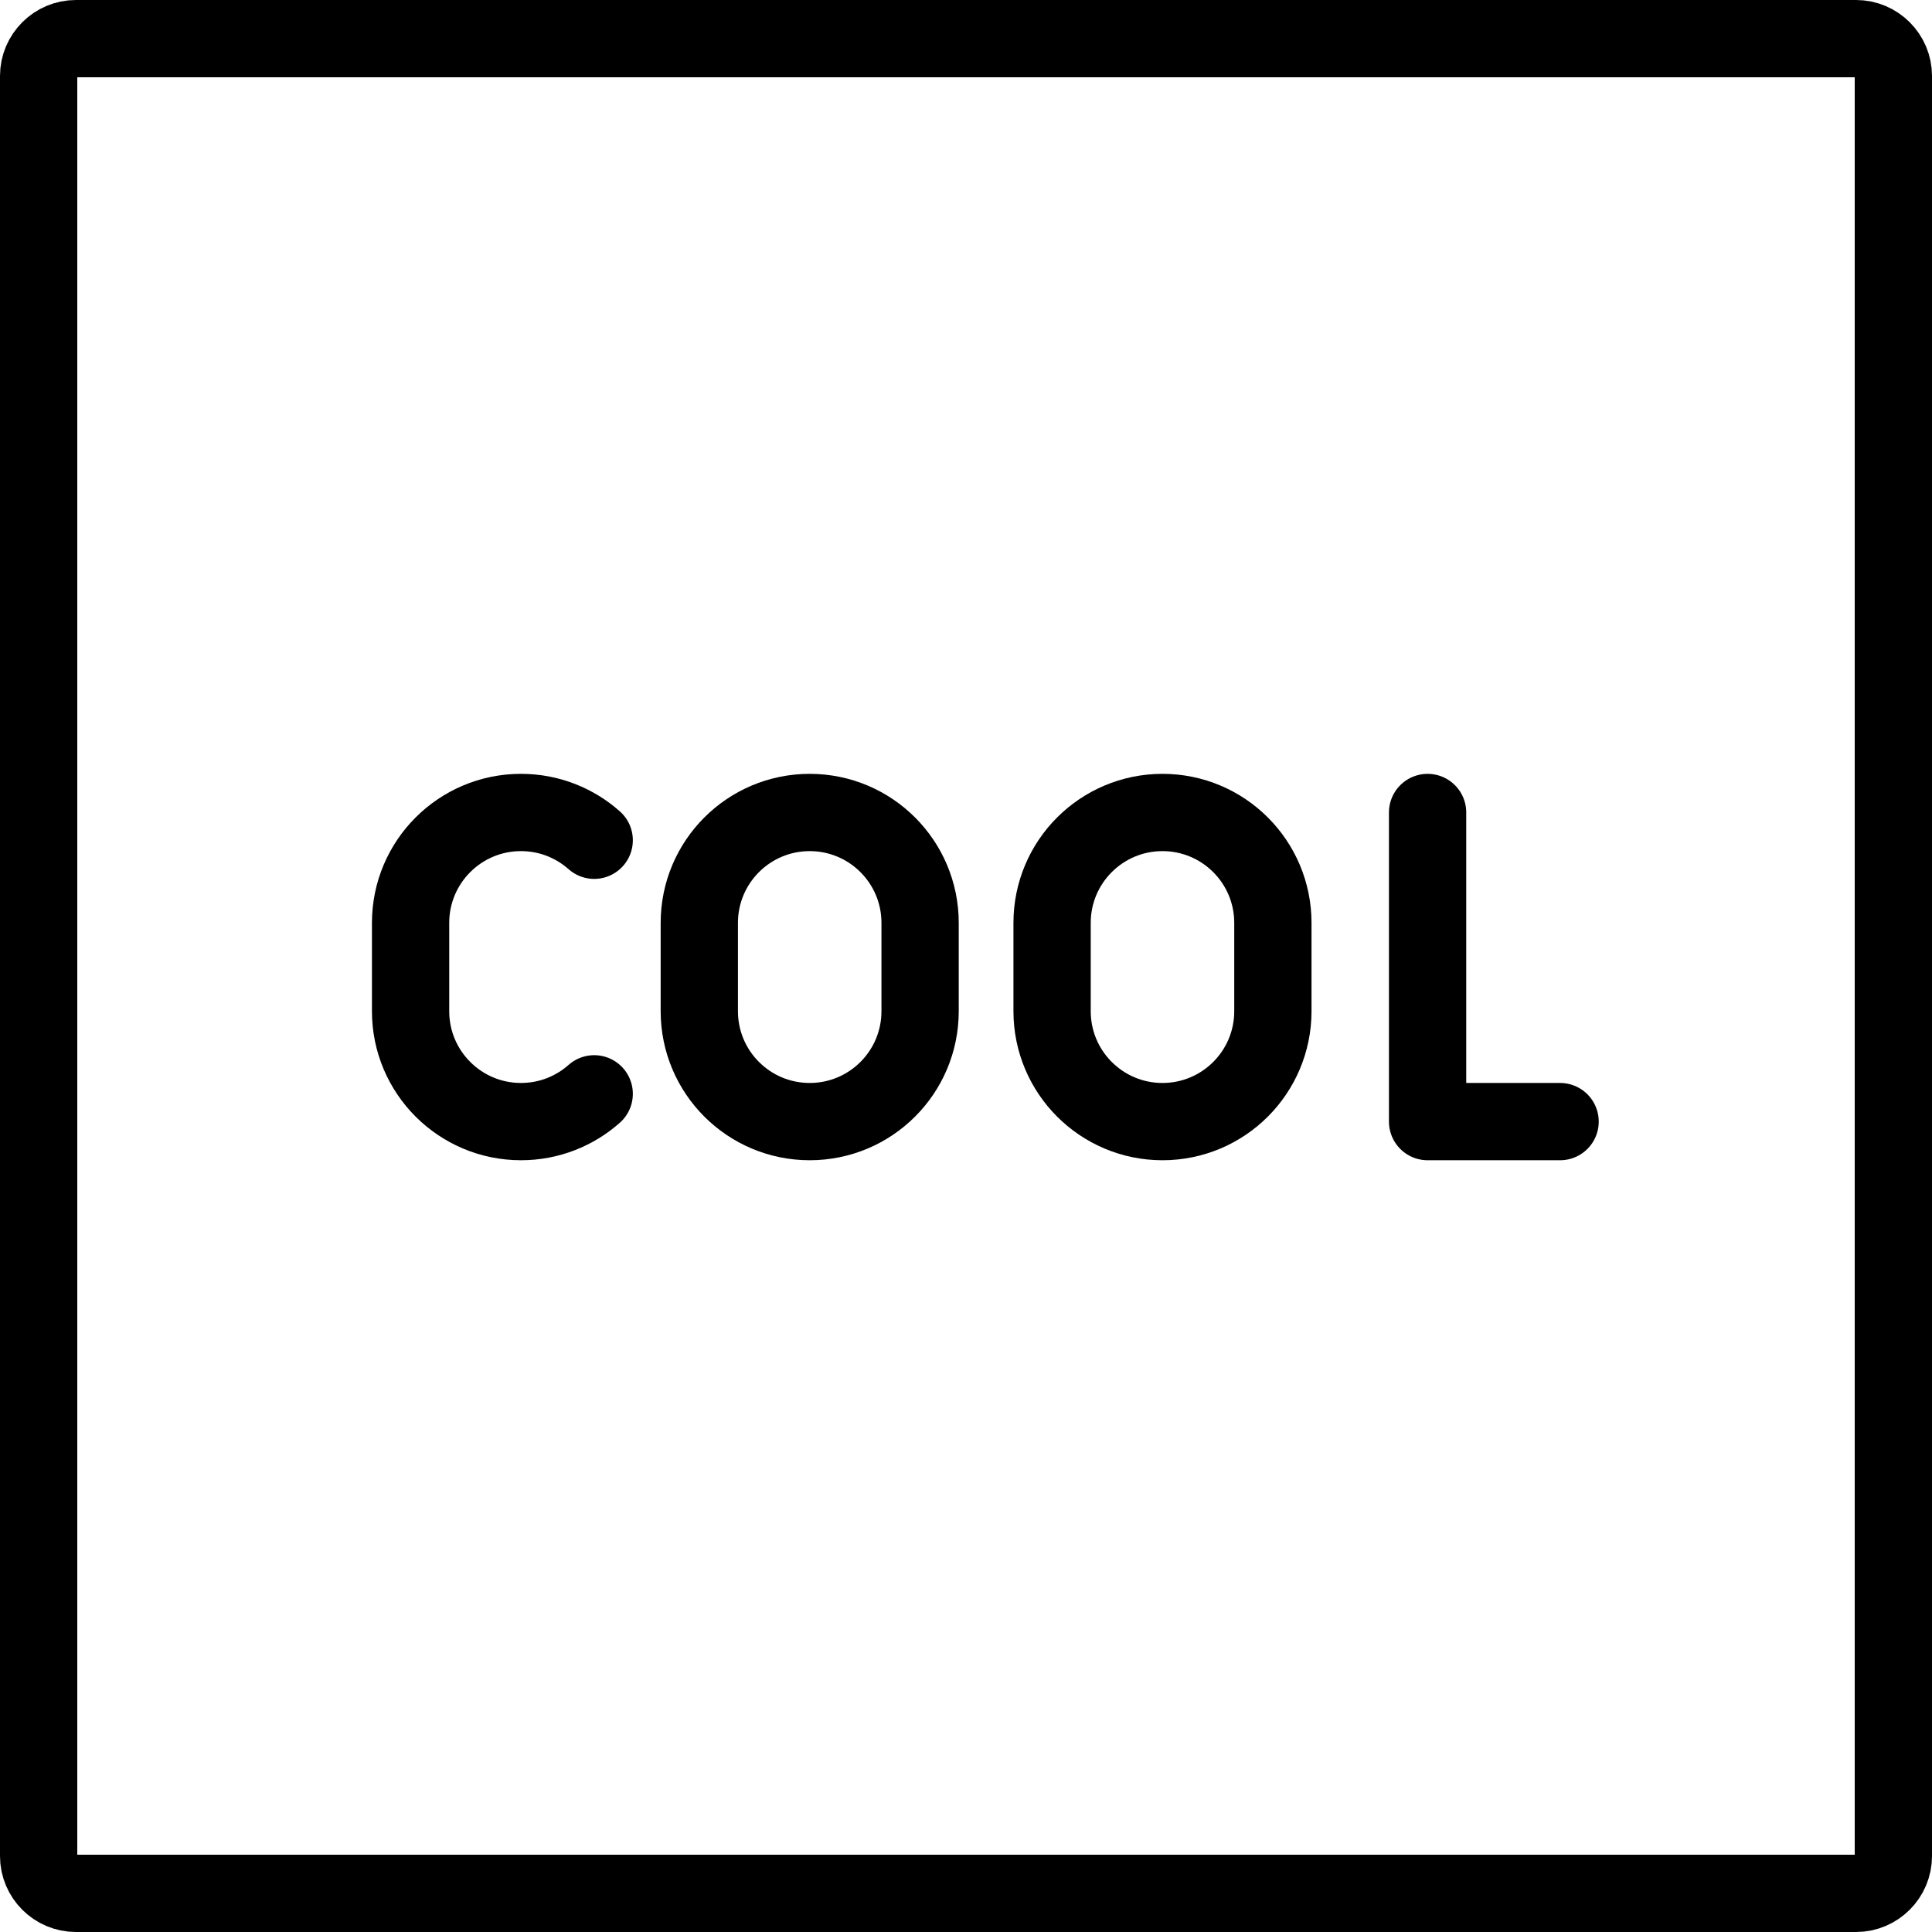 <svg xmlns="http://www.w3.org/2000/svg" width="24" height="24" viewBox="0 0 24 24"> <g transform="scale(0.48)">
  
  <g
     id="line"
     transform="translate(-11,-11)">
    <path
       fill="none"
       stroke="#000"
       stroke-miterlimit="10"
       stroke-width="2"
       d="M 59.035,60 H 12.965 C 12.434,60 12,59.566 12,59.035 V 12.965 C 12,12.434 12.434,12 12.965,12 H 59.035 C 59.566,12 60,12.434 60,12.965 V 59.035 C 60,59.566 59.566,60 59.035,60 Z"
       id="path2" />
    <polyline
       fill="none"
       stroke="#000"
       stroke-linecap="round"
       stroke-linejoin="round"
       stroke-miterlimit="10"
       stroke-width="2"
       points="47.946,32.027 47.946,40.027 51.375,40.027"
       id="polyline4" />
    <path
       fill="none"
       stroke="#000"
       stroke-linecap="round"
       stroke-linejoin="round"
       stroke-miterlimit="10"
       stroke-width="2"
       d="m 31.955,40.027 v 0 c -1.578,0 -2.857,-1.279 -2.857,-2.857 v -2.286 c 0,-1.578 1.279,-2.857 2.857,-2.857 v 0 c 1.578,0 2.857,1.279 2.857,2.857 v 2.286 c 0,1.578 -1.279,2.857 -2.857,2.857 z"
       id="path6" />
    <path
       fill="none"
       stroke="#000"
       stroke-linecap="round"
       stroke-linejoin="round"
       stroke-miterlimit="10"
       stroke-width="2"
       d="m 41.085,40.027 v 0 c -1.578,0 -2.857,-1.279 -2.857,-2.857 v -2.286 c 0,-1.578 1.279,-2.857 2.857,-2.857 v 0 c 1.578,0 2.857,1.279 2.857,2.857 v 2.286 c 10e-5,1.578 -1.279,2.857 -2.857,2.857 z"
       id="path8" />
    <path
       fill="none"
       stroke="#000"
       stroke-linecap="round"
       stroke-linejoin="round"
       stroke-miterlimit="10"
       stroke-width="2"
       d="m 26.378,39.308 c -0.504,0.447 -1.168,0.719 -1.895,0.719 v 0 c -1.578,0 -2.857,-1.279 -2.857,-2.857 v -2.286 2.286 -2.286 c 0,-1.578 1.279,-2.857 2.857,-2.857 v 0 c 0.727,0 1.391,0.272 1.895,0.719"
       id="path10" />
  </g>
</g></svg>